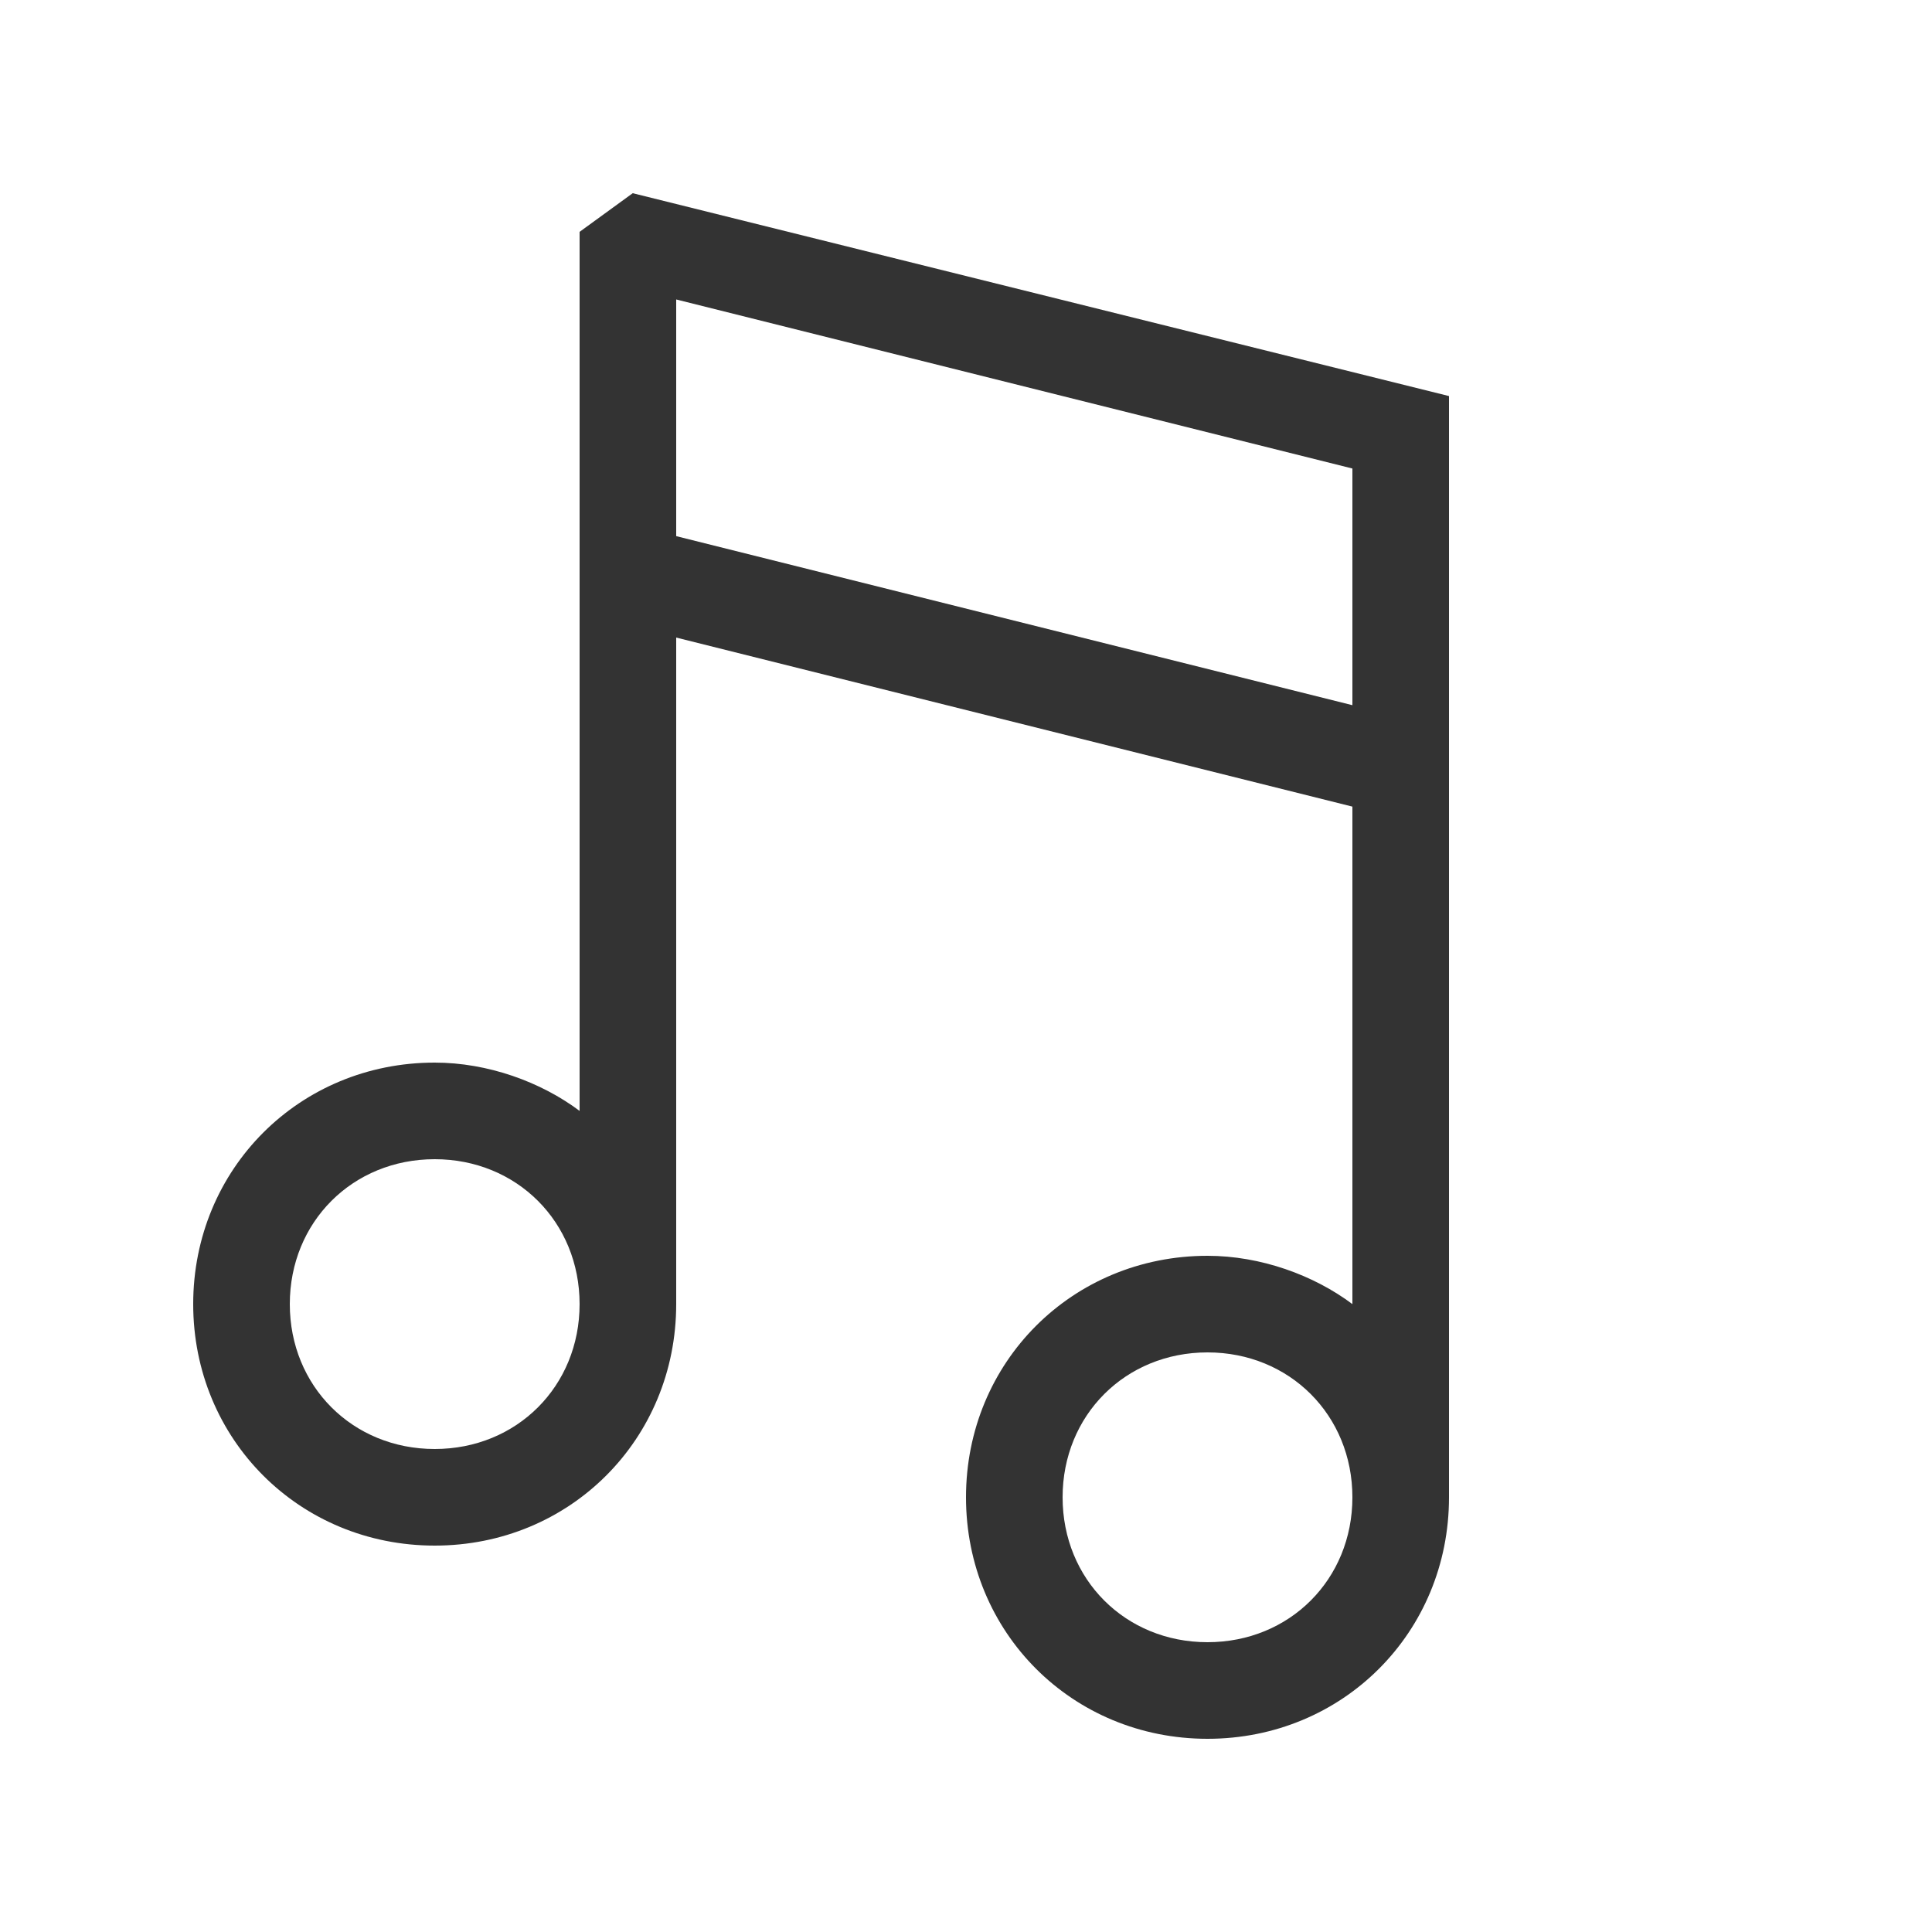 <svg width="40" height="40" viewBox="0 0 40 40" fill="none" xmlns="http://www.w3.org/2000/svg">
<path fill-rule="evenodd" clip-rule="evenodd" d="M20 31C20 28.2 22.2 26 25 26C26.1 26 27.2 26.4 28 27V16.7L14 13.2V27C14 29.8 11.8 32 9 32C6.2 32 4 29.8 4 27C4 24.2 6.2 22 9 22C10.1 22 11.2 22.4 12 23V4.8L13.1 4L30 8.2V31C30 33.8 27.8 36 25 36C22.2 36 20 33.8 20 31ZM22 31C22 32.7 23.3 34 25 34C26.7 34 28 32.7 28 31C28 29.3 26.7 28 25 28C23.3 28 22 29.3 22 31ZM9 30C7.3 30 6 28.7 6 27C6 25.3 7.3 24 9 24C10.7 24 12 25.3 12 27C12 28.7 10.7 30 9 30ZM14 6.2V11.1L28 14.6V9.7L14 6.2Z" fill="#333333"/>
</svg>
